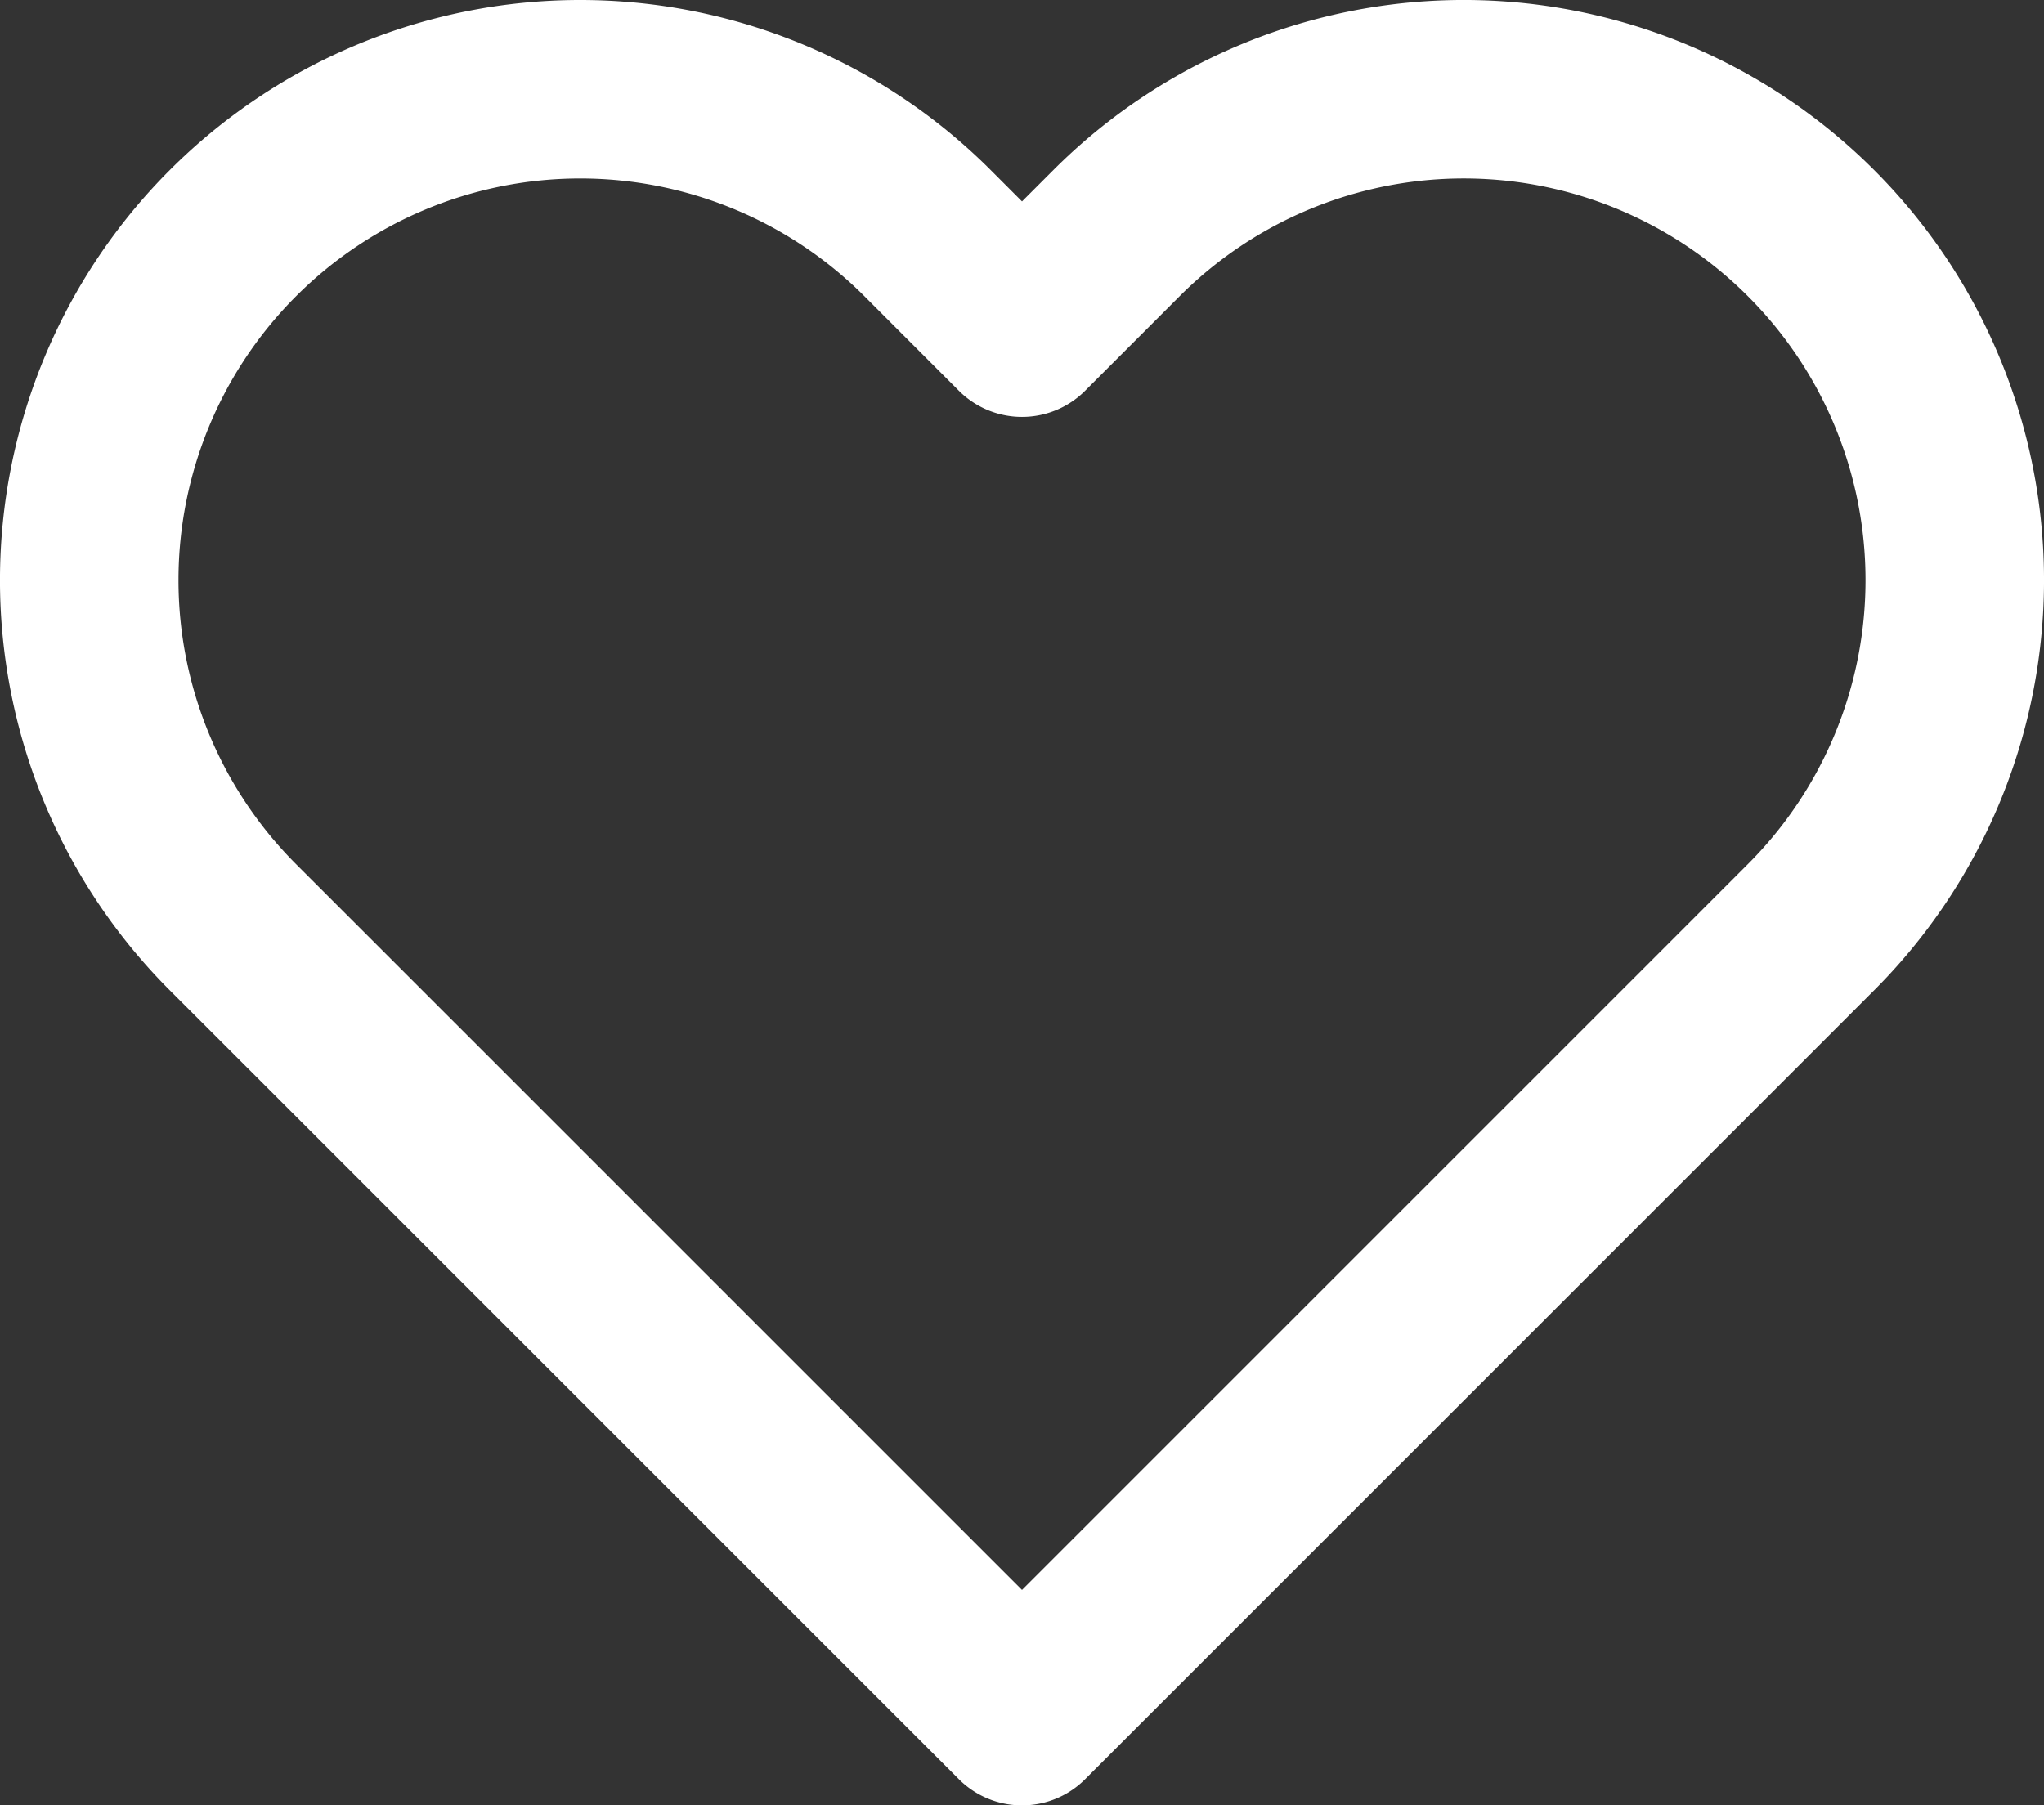 <svg xmlns="http://www.w3.org/2000/svg" width="51.496" height="45.491" viewBox="0 0 51.496 45.491"><rect x="0" y="0" width="51.496" height="45.491" fill="#333333" stroke="none"/><defs><style>.a{fill:none;stroke:#fff;stroke-linecap:round;stroke-linejoin:round;stroke-width:4.497px;}</style></defs><g transform="translate(-1.234 -4.493)"><path class="a" d="M46.858,10.365a12.367,12.367,0,0,0-17.493,0l-2.383,2.384L24.6,10.365A12.37,12.37,0,0,0,7.105,27.859l2.384,2.383L26.982,47.735,44.475,30.242l2.383-2.384A12.367,12.367,0,0,0,46.858,10.365Z"/></g></svg>